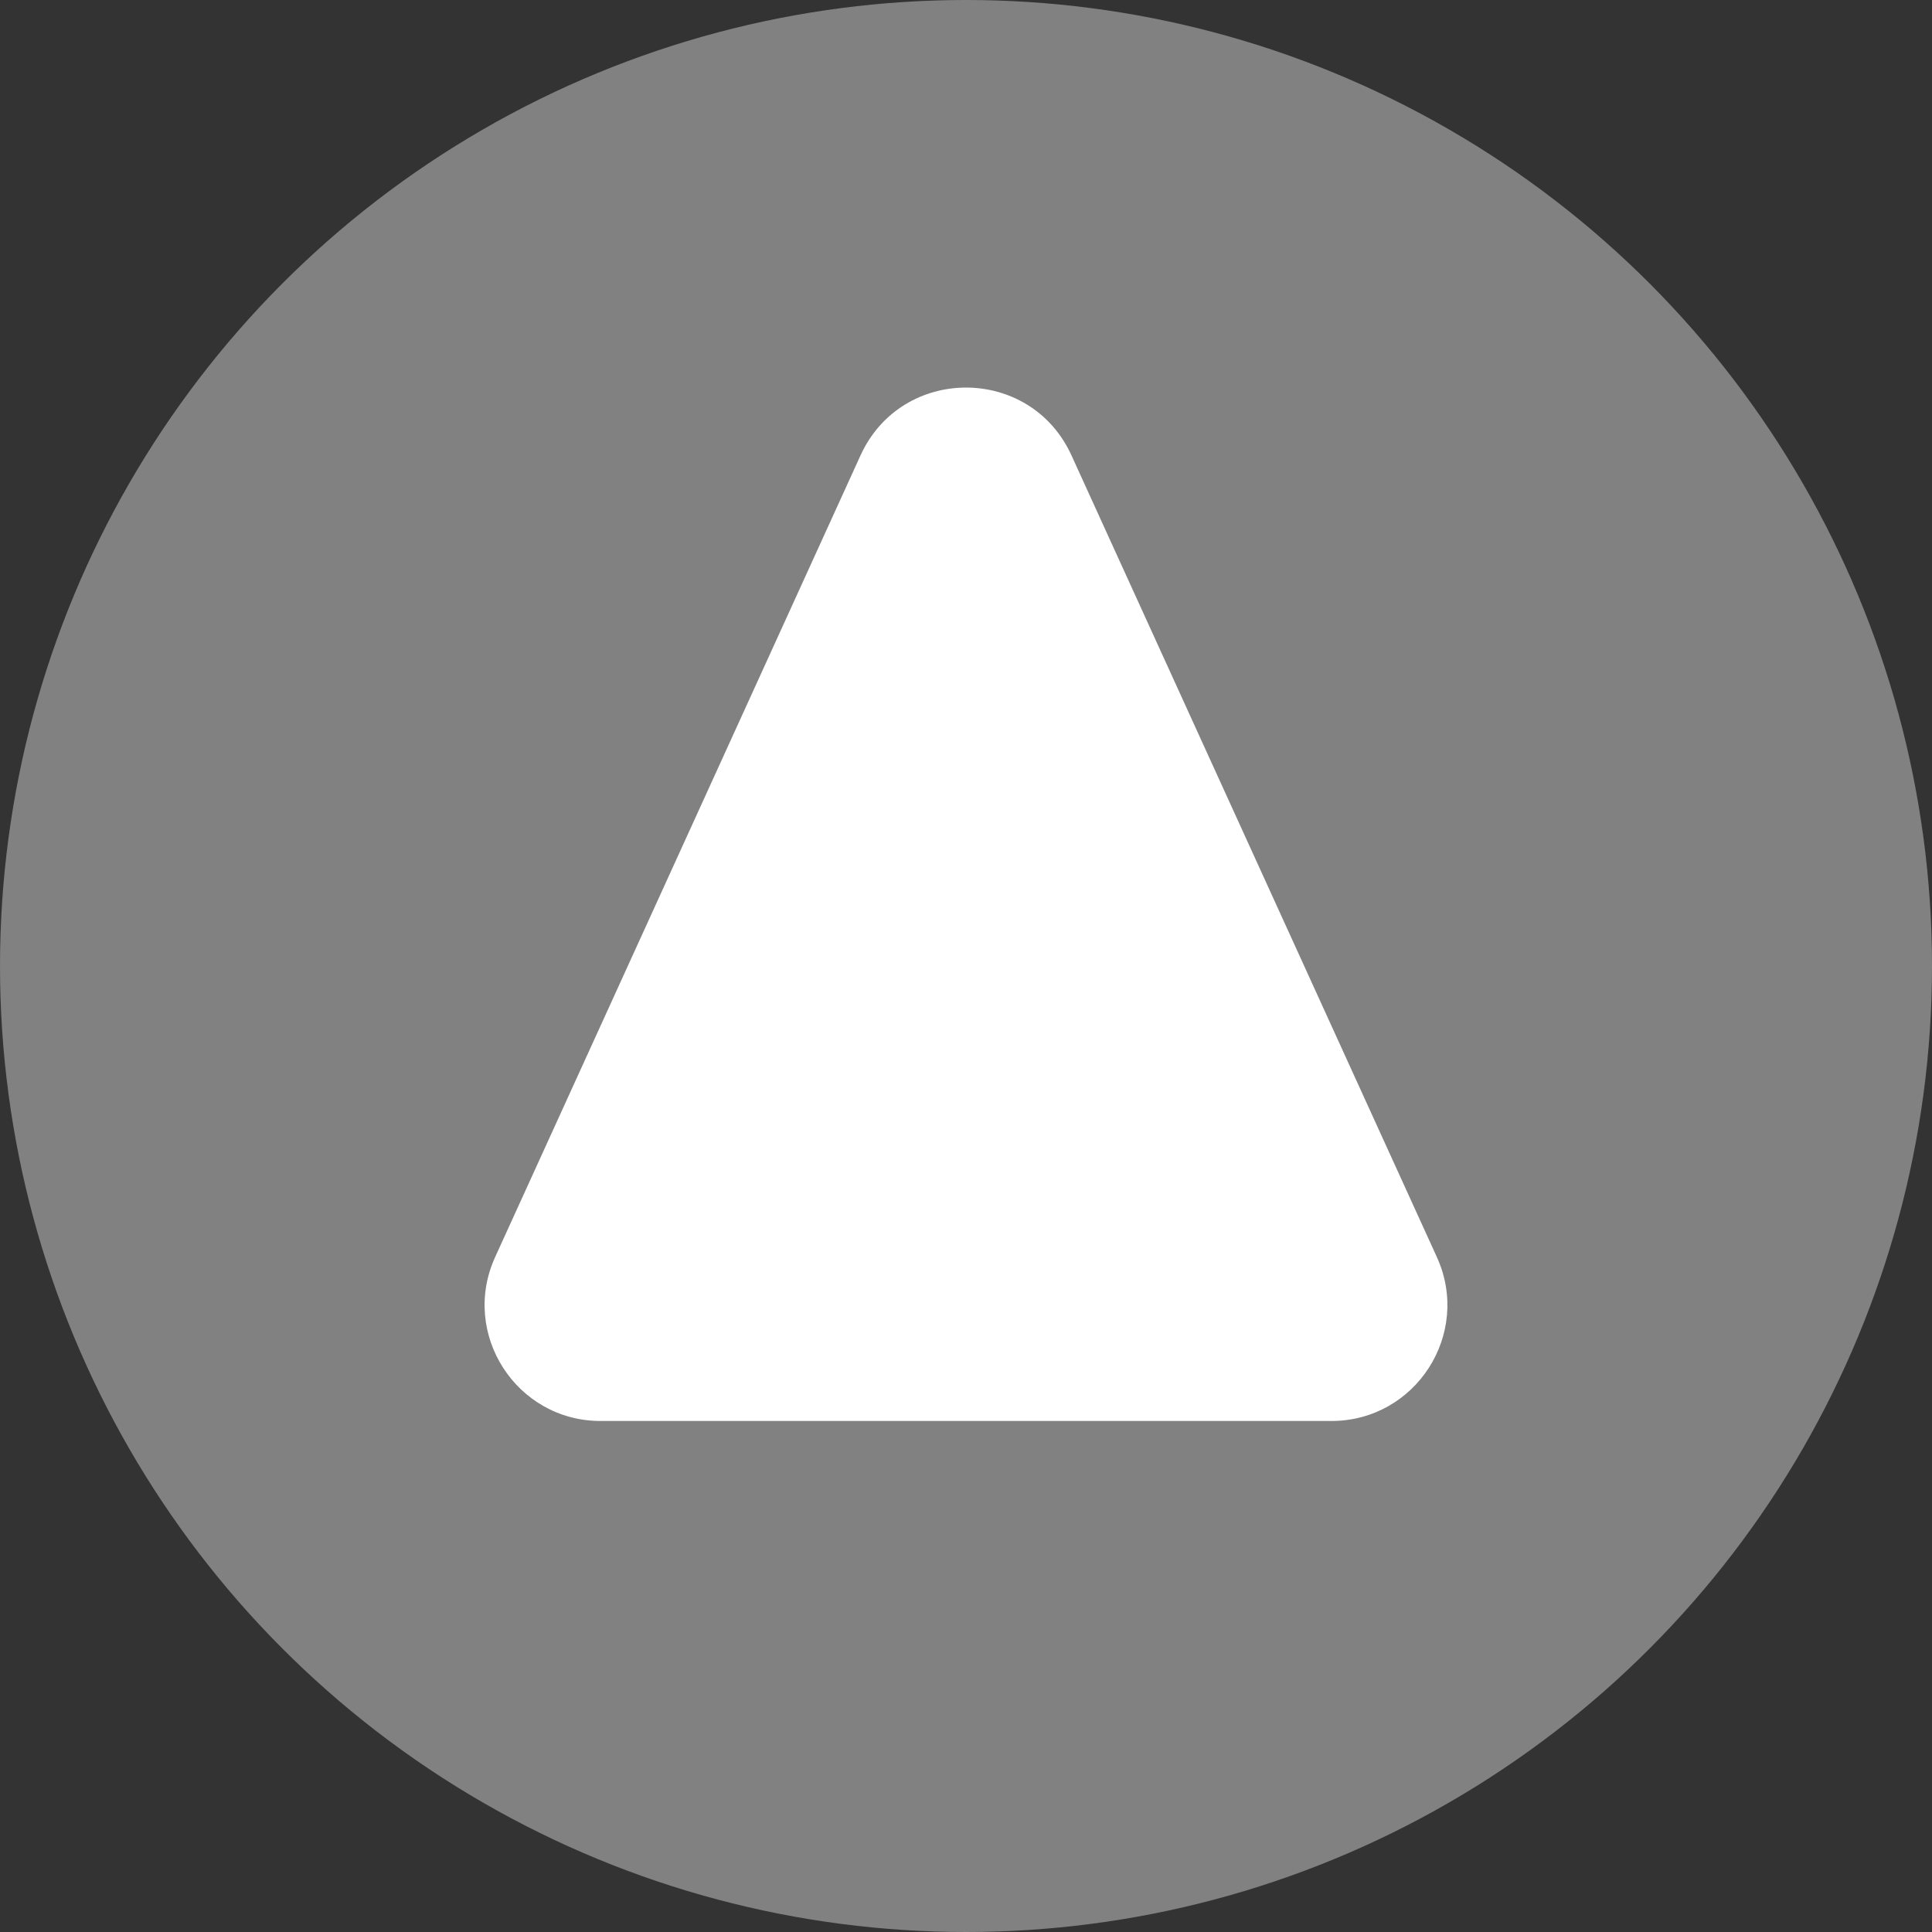<svg width="50" height="50" viewBox="0 0 50 50" fill="none" xmlns="http://www.w3.org/2000/svg">
<rect x="0" y="0" width="50" height="50" fill="#333333" stroke="none"/>
<circle cx="25" cy="25" r="25" fill="#D9D9D9" fill-opacity="0.47"/>
<path d="M22.27 11.786C23.337 9.445 26.663 9.445 27.73 11.786L37.185 32.531C38.091 34.518 36.639 36.775 34.456 36.775H15.544C13.361 36.775 11.909 34.518 12.815 32.531L22.27 11.786Z" fill="white"/>
</svg>
